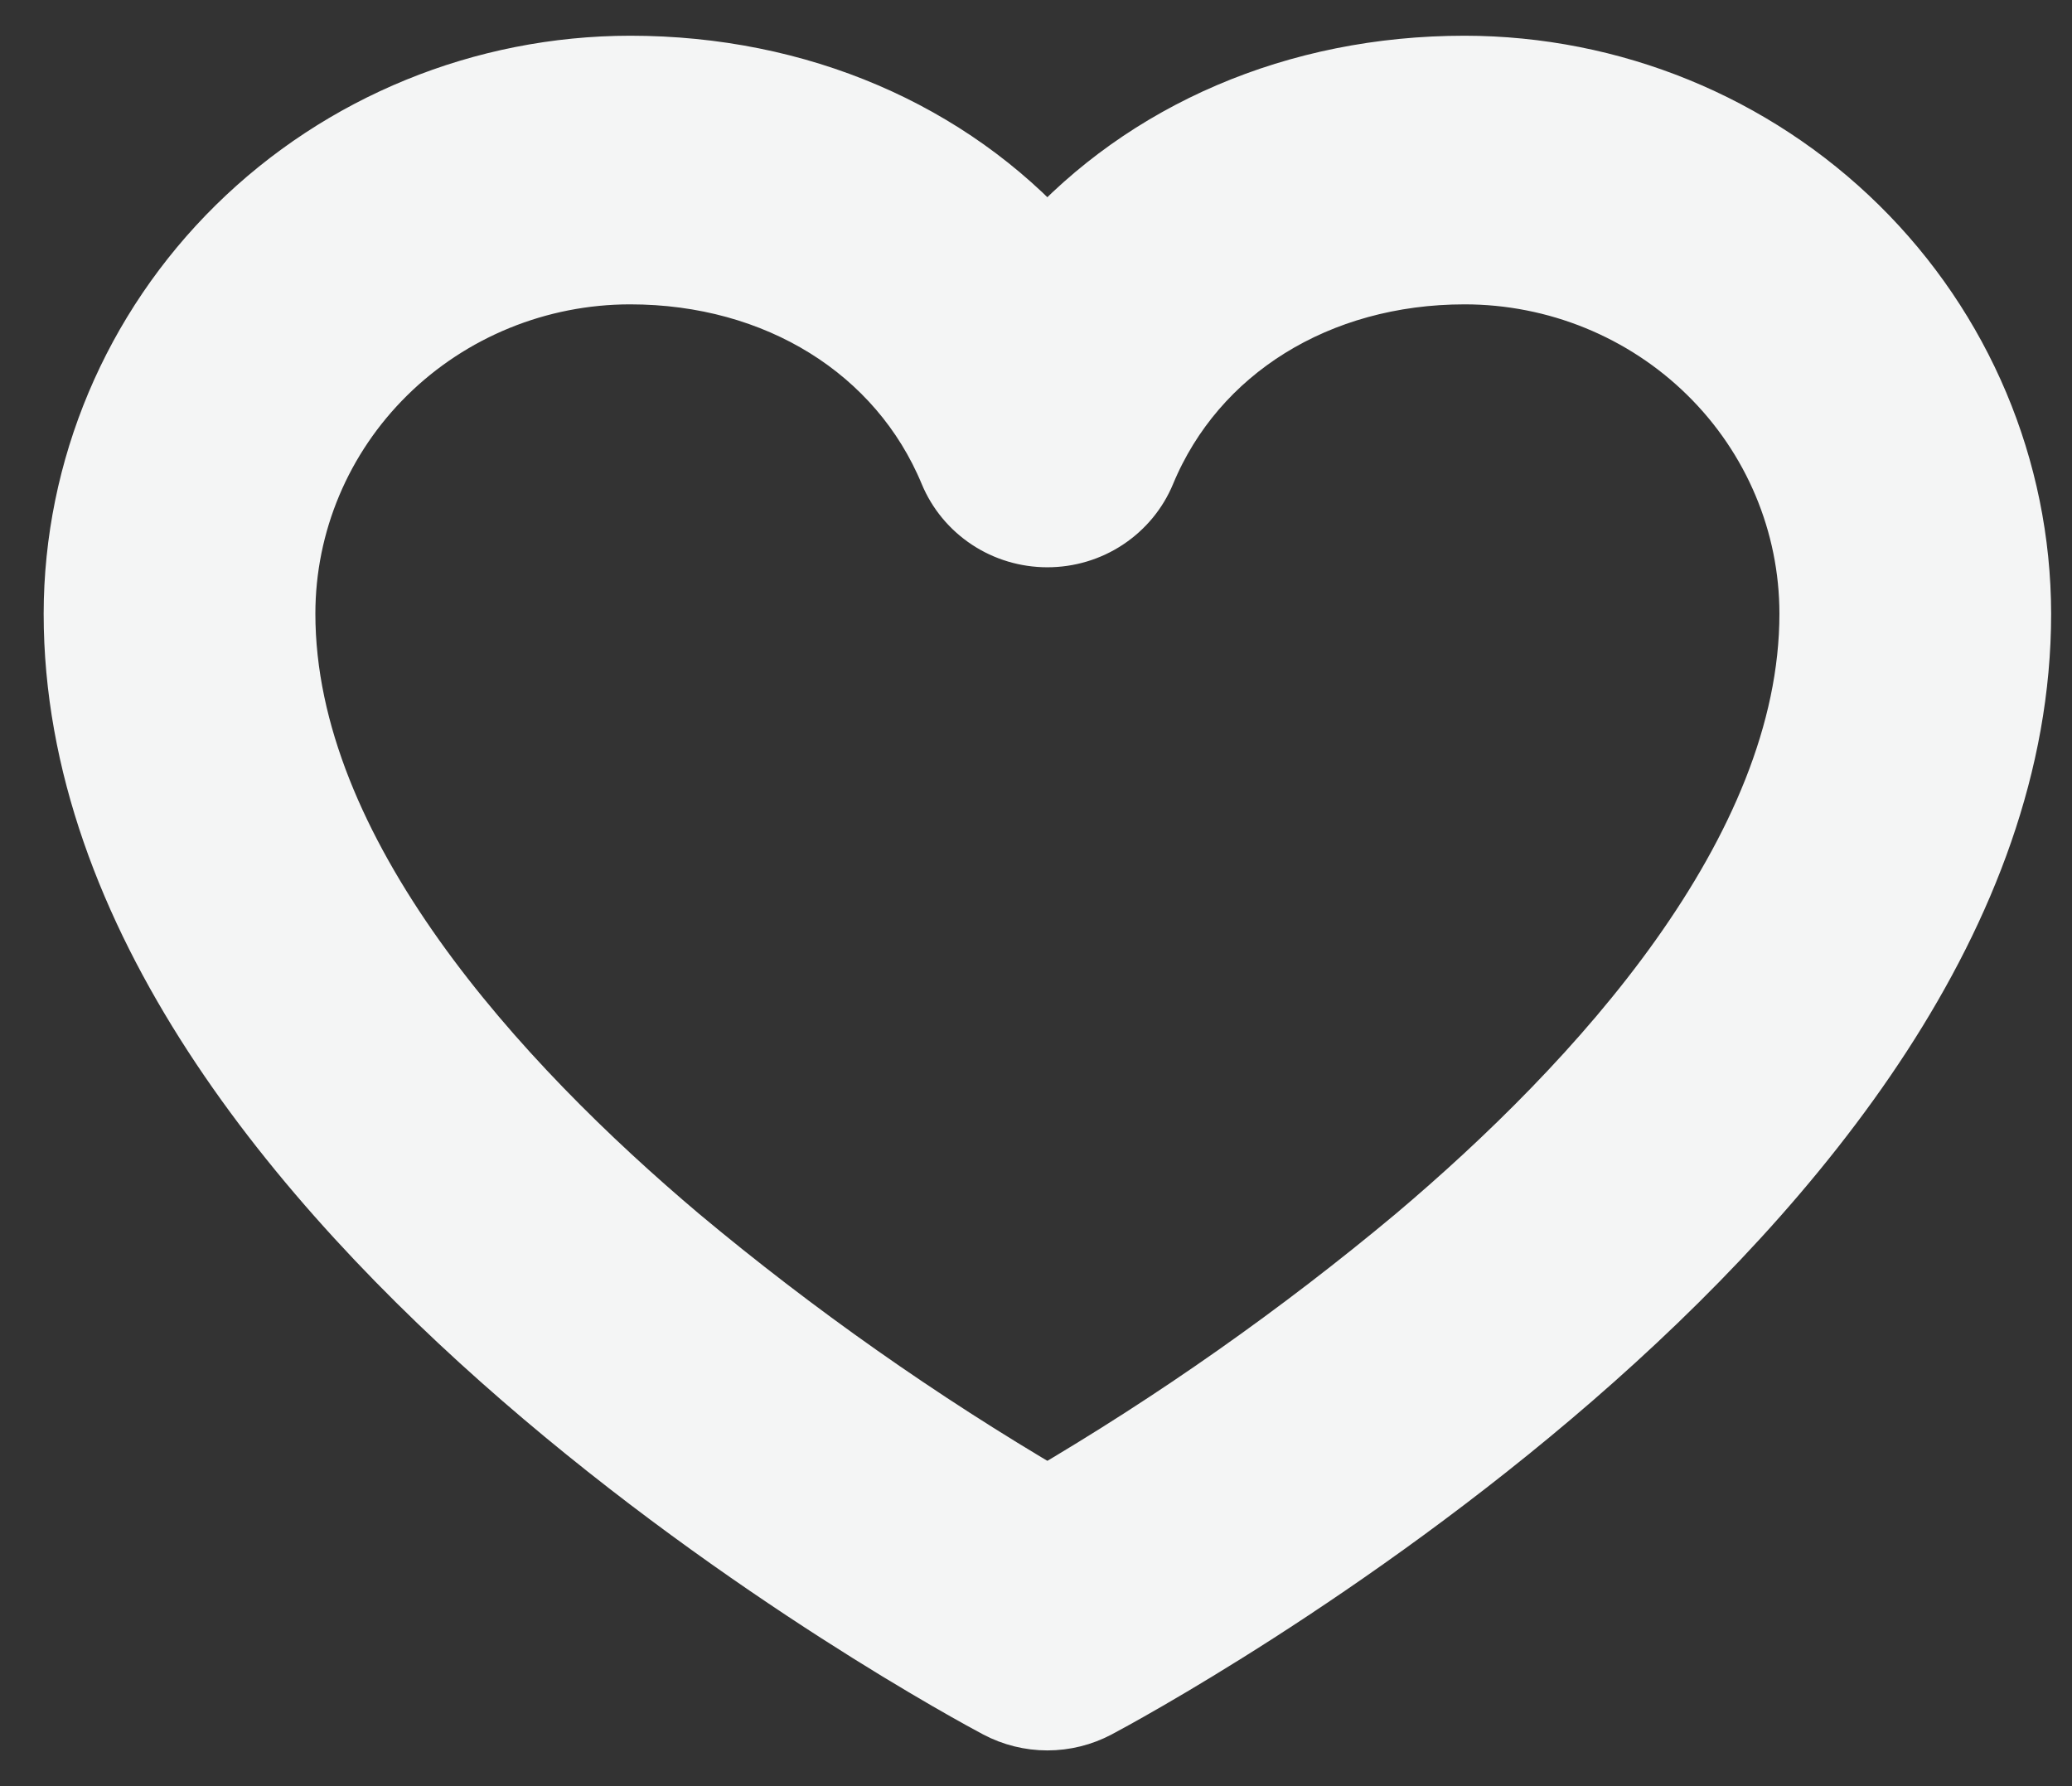 <svg width="29" height="25" viewBox="0 0 29 25" fill="none" xmlns="http://www.w3.org/2000/svg">
<rect x="0" y="0" width="29" height="25" fill="#333333" stroke="none"/>
<path d="M20.499 1C18.153 1 16.07 1.912 14.659 3.479C13.249 1.912 11.166 1 8.82 1C6.776 1.002 4.817 1.803 3.372 3.226C1.927 4.649 1.114 6.578 1.111 8.59C1.111 16.909 13.469 23.556 13.995 23.835C14.199 23.943 14.428 24 14.659 24C14.892 24 15.12 23.943 15.324 23.835C15.85 23.556 28.208 16.909 28.208 8.59C28.205 6.578 27.392 4.649 25.947 3.226C24.502 1.803 22.543 1.002 20.499 1ZM19.858 17.371C18.231 18.73 16.493 19.953 14.659 21.028C12.826 19.953 11.088 18.73 9.461 17.371C6.93 15.233 3.914 11.973 3.914 8.59C3.914 7.309 4.431 6.08 5.351 5.175C6.271 4.269 7.519 3.76 8.82 3.76C10.899 3.76 12.639 4.841 13.362 6.582C13.467 6.836 13.647 7.053 13.878 7.206C14.109 7.359 14.381 7.44 14.659 7.44C14.938 7.44 15.21 7.359 15.441 7.206C15.672 7.053 15.852 6.836 15.957 6.582C16.68 4.841 18.42 3.76 20.499 3.76C21.8 3.76 23.048 4.269 23.968 5.175C24.888 6.08 25.405 7.309 25.405 8.59C25.405 11.973 22.389 15.233 19.858 17.371Z" fill="#F4F5F5" stroke="#F4F5F5"/>
</svg>
